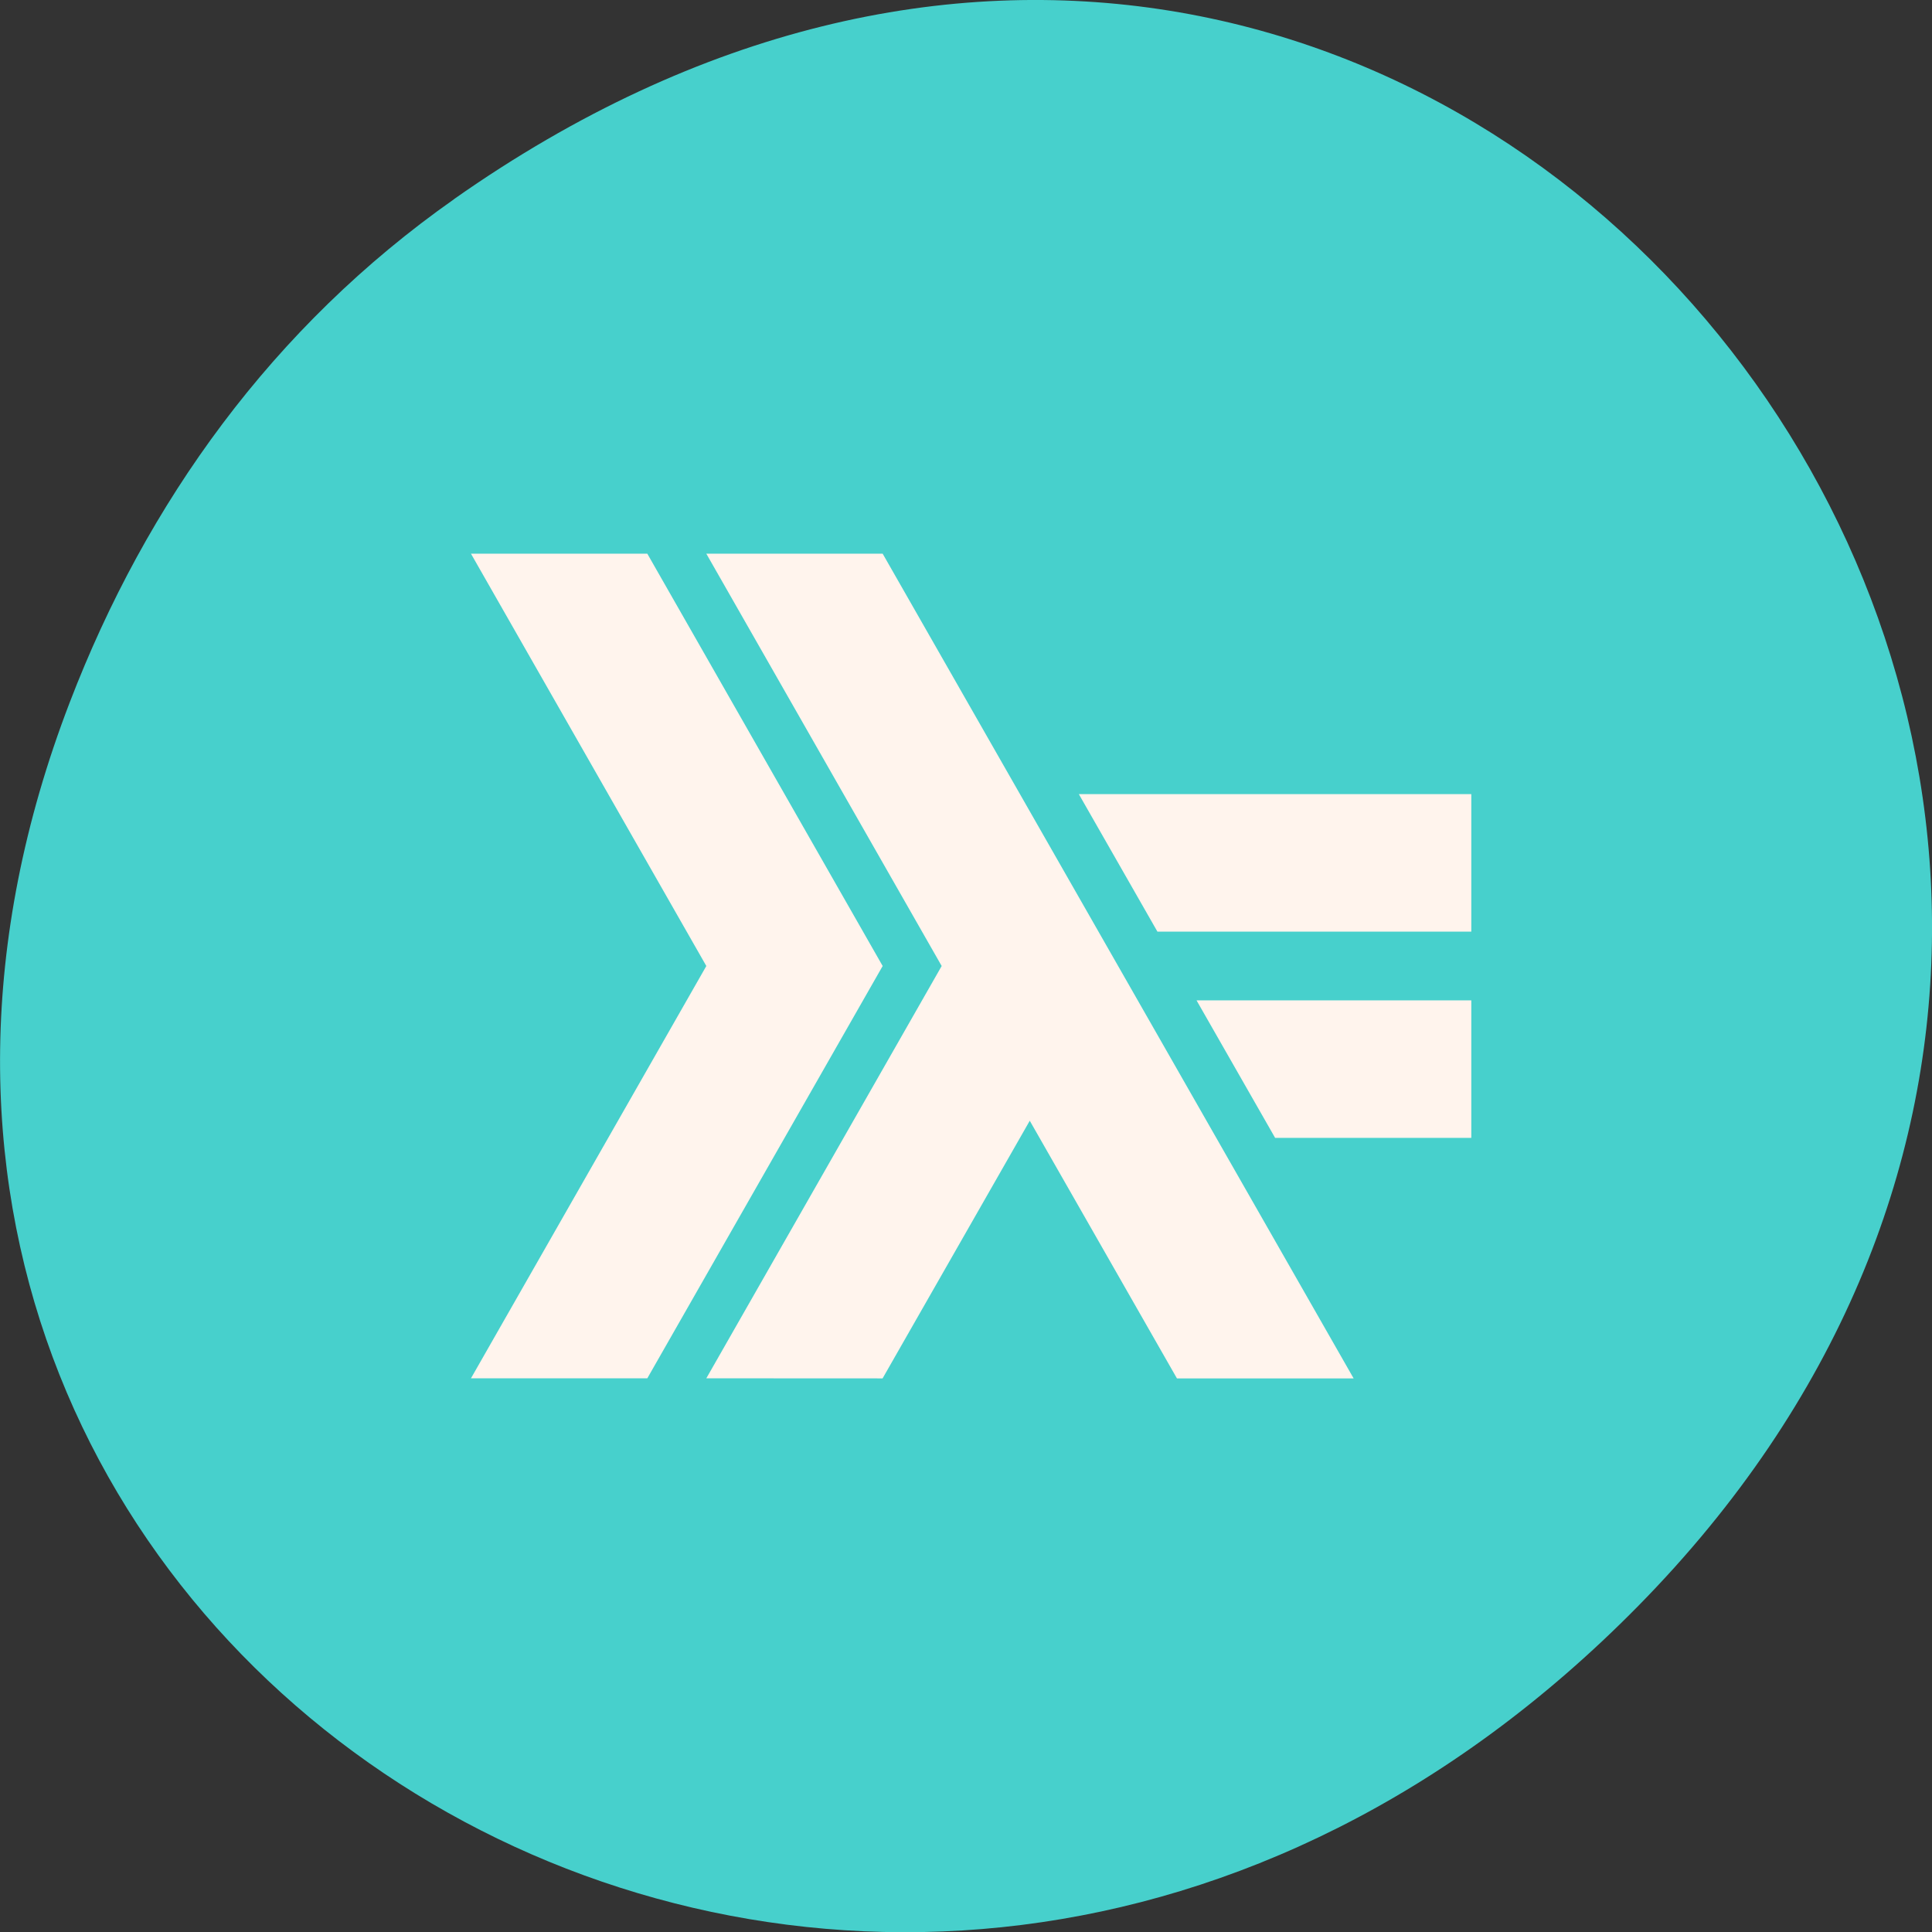 <svg xmlns="http://www.w3.org/2000/svg" viewBox="0 0 22 22"><rect x="0" y="0" width="22" height="22" fill="#333333" stroke="none"/><defs><clipPath id="3"><path d="m 12.285 9.004 h 4.469 v 1.613 h -4.469"/></clipPath><clipPath id="2"><path d="m 13.609 11.359 h 3.145 v 1.613 h -3.145"/></clipPath><clipPath id="0"><path d="m 5.363 6.305 h 4.734 v 9.391 h -4.734"/></clipPath><clipPath id="1"><path d="m 8.027 6.305 h 7.426 v 9.391 h -7.426"/></clipPath></defs><path d="m 5.172 2.266 c 11.25 -7.91 22.652 6.699 13.484 16.02 c -8.637 8.781 -22.059 0.641 -17.863 -10.285 c 0.875 -2.281 2.312 -4.281 4.379 -5.734" style="fill:#47d0cc"/><g style="clip-path:url(#0)"><path d="m 5.363 15.695 l 2.68 -4.695 l -2.68 -4.695 h 2.008 l 2.68 4.695 l -2.68 4.695" style="fill:#fff4ed"/></g><g style="clip-path:url(#1)"><path d="m 8.043 15.695 l 2.68 -4.695 l -2.68 -4.695 h 2.008 l 5.363 9.391 h -2.012 l -1.676 -2.934 l -1.676 2.934" style="fill:#fff4ed"/></g><g style="clip-path:url(#2)"><path d="m 14.52 12.957 l -0.895 -1.566 h 3.129 v 1.566" style="fill:#fff4ed"/></g><g style="clip-path:url(#3)"><path d="m 13.18 10.609 l -0.895 -1.566 h 4.469 v 1.566" style="fill:#fff4ed"/></g></svg>